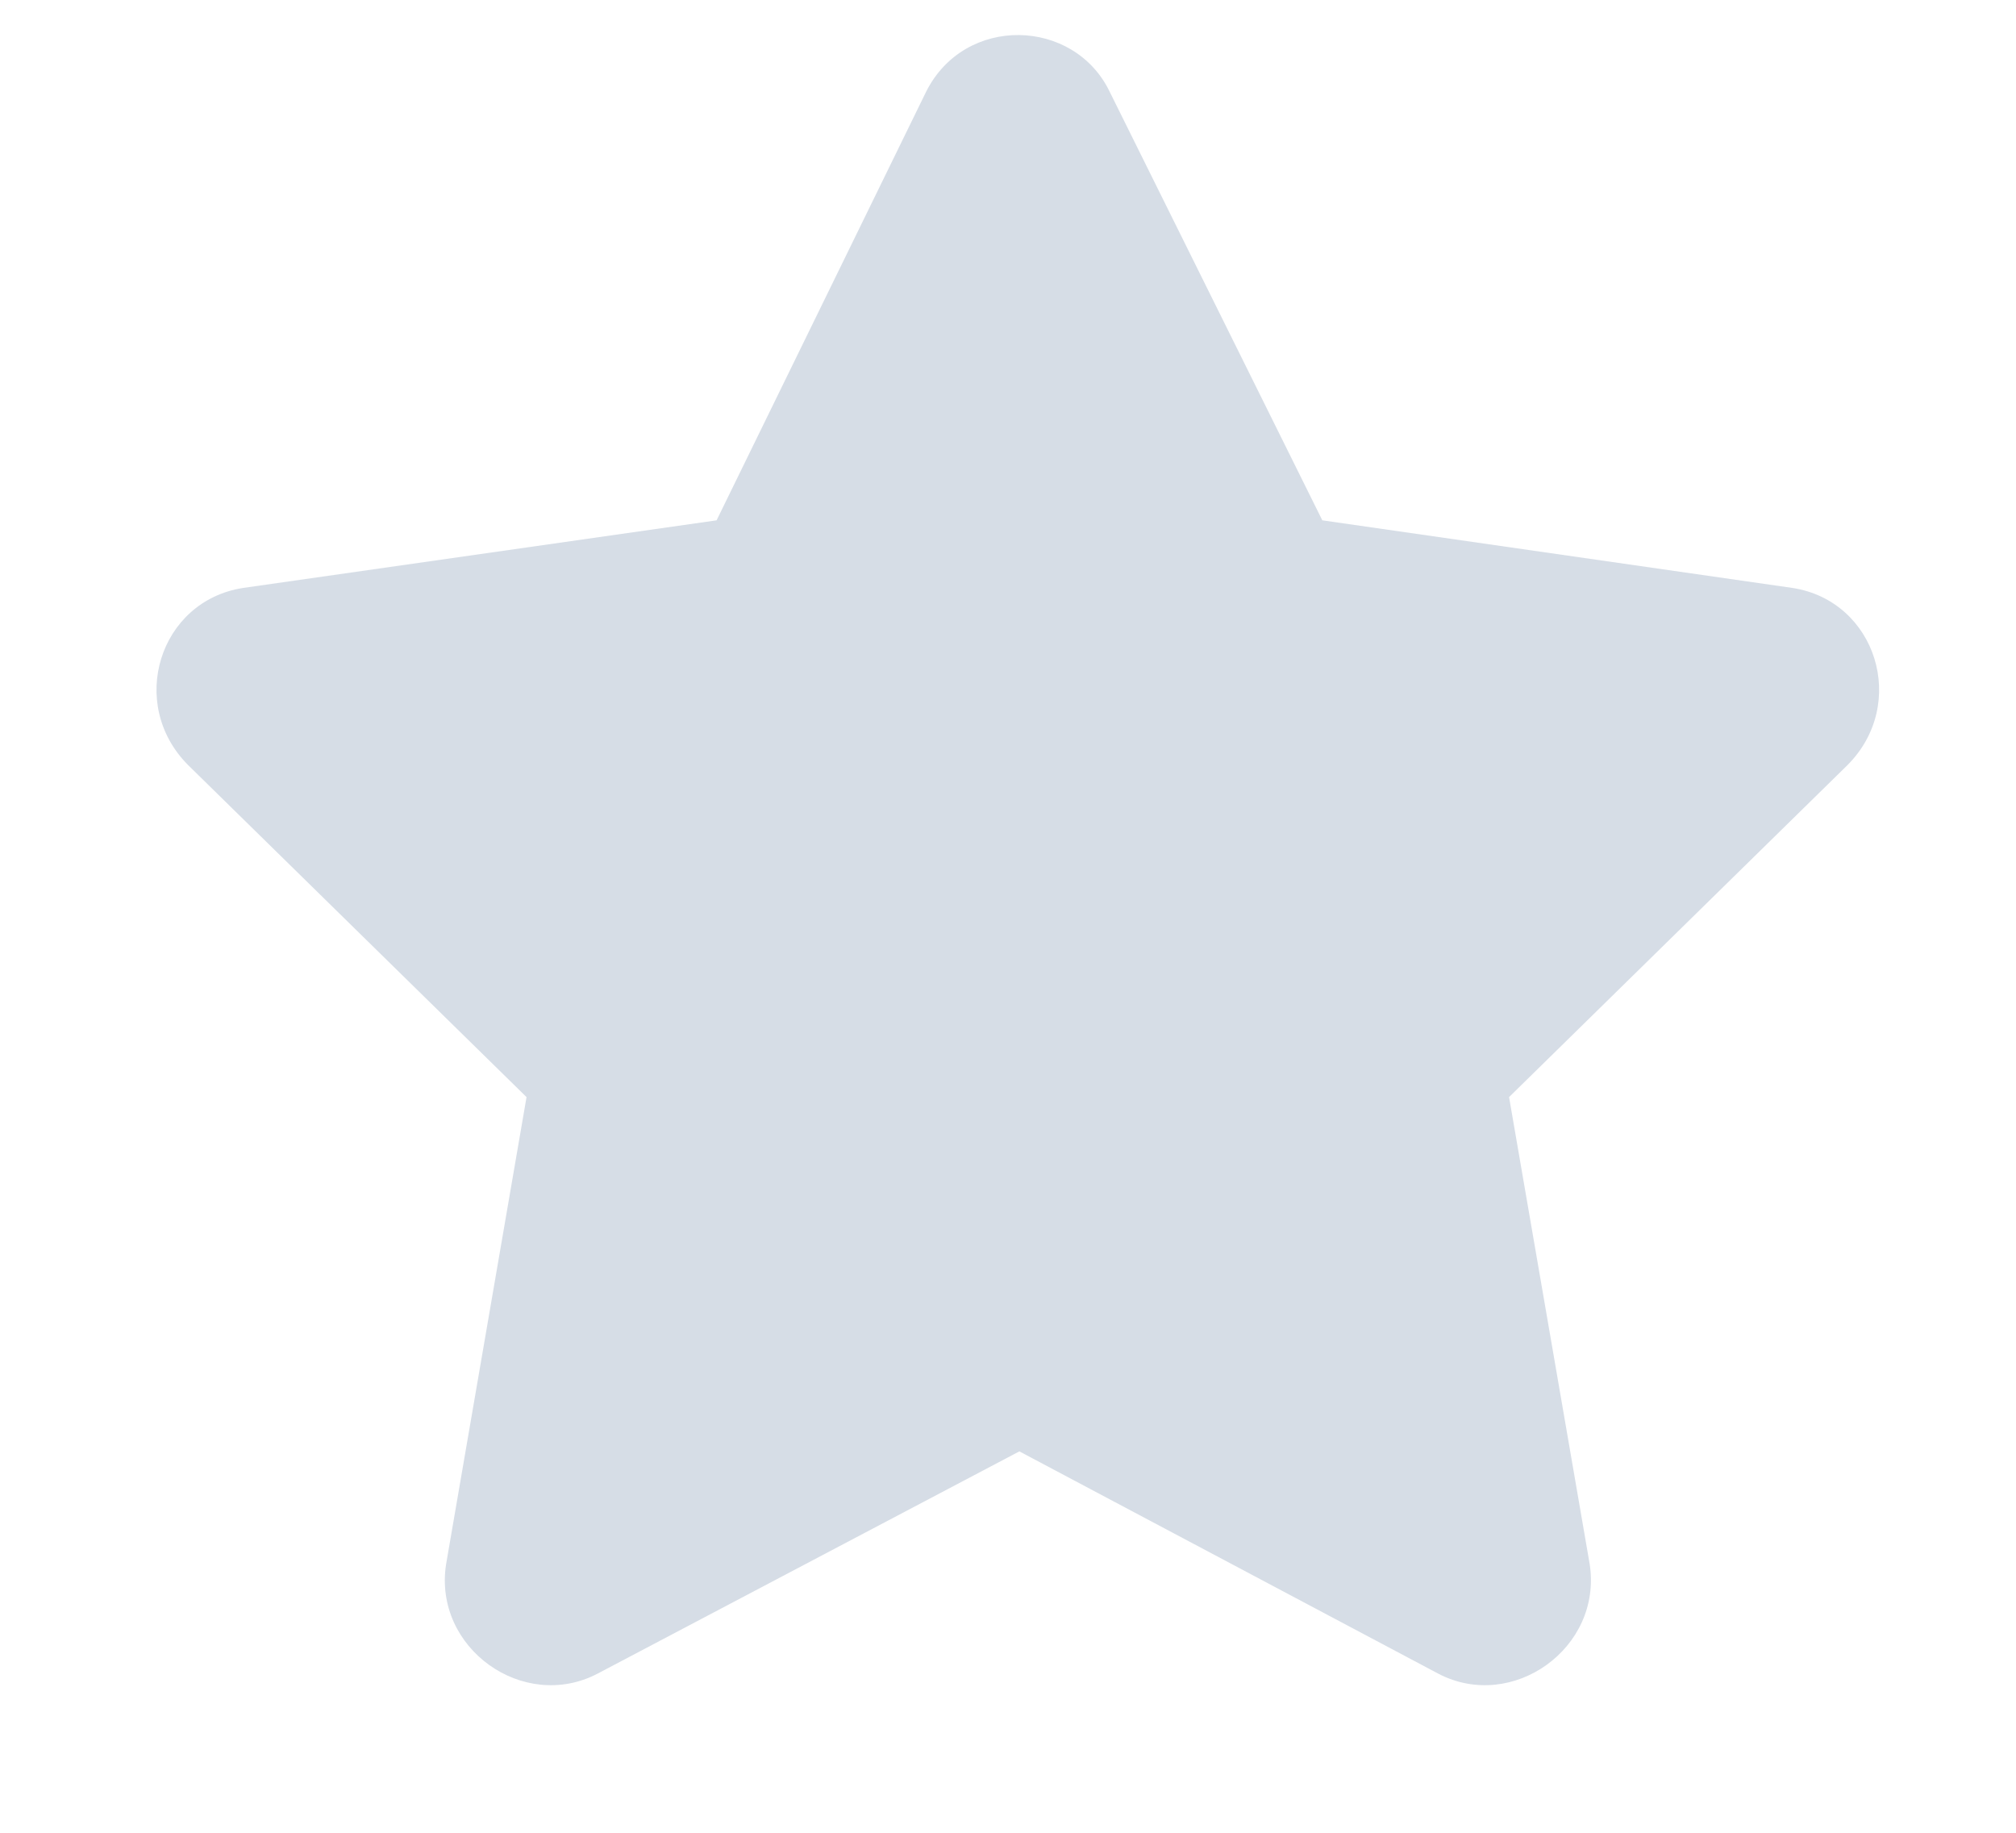 <svg width="11" height="10" viewBox="0 0 11 10" fill="none" xmlns="http://www.w3.org/2000/svg">
<path d="M5.053 0.501C5.264 0.079 5.861 0.097 6.055 0.501L7.215 2.839L9.781 3.208C10.238 3.279 10.414 3.841 10.08 4.175L8.234 5.986L8.674 8.535C8.744 8.992 8.252 9.343 7.848 9.132L5.562 7.919L3.26 9.132C2.855 9.343 2.363 8.992 2.434 8.535L2.873 5.986L1.027 4.175C0.693 3.841 0.869 3.279 1.326 3.208L3.91 2.839L5.053 0.501Z" fill="#D6DDE6"/>
</svg>
